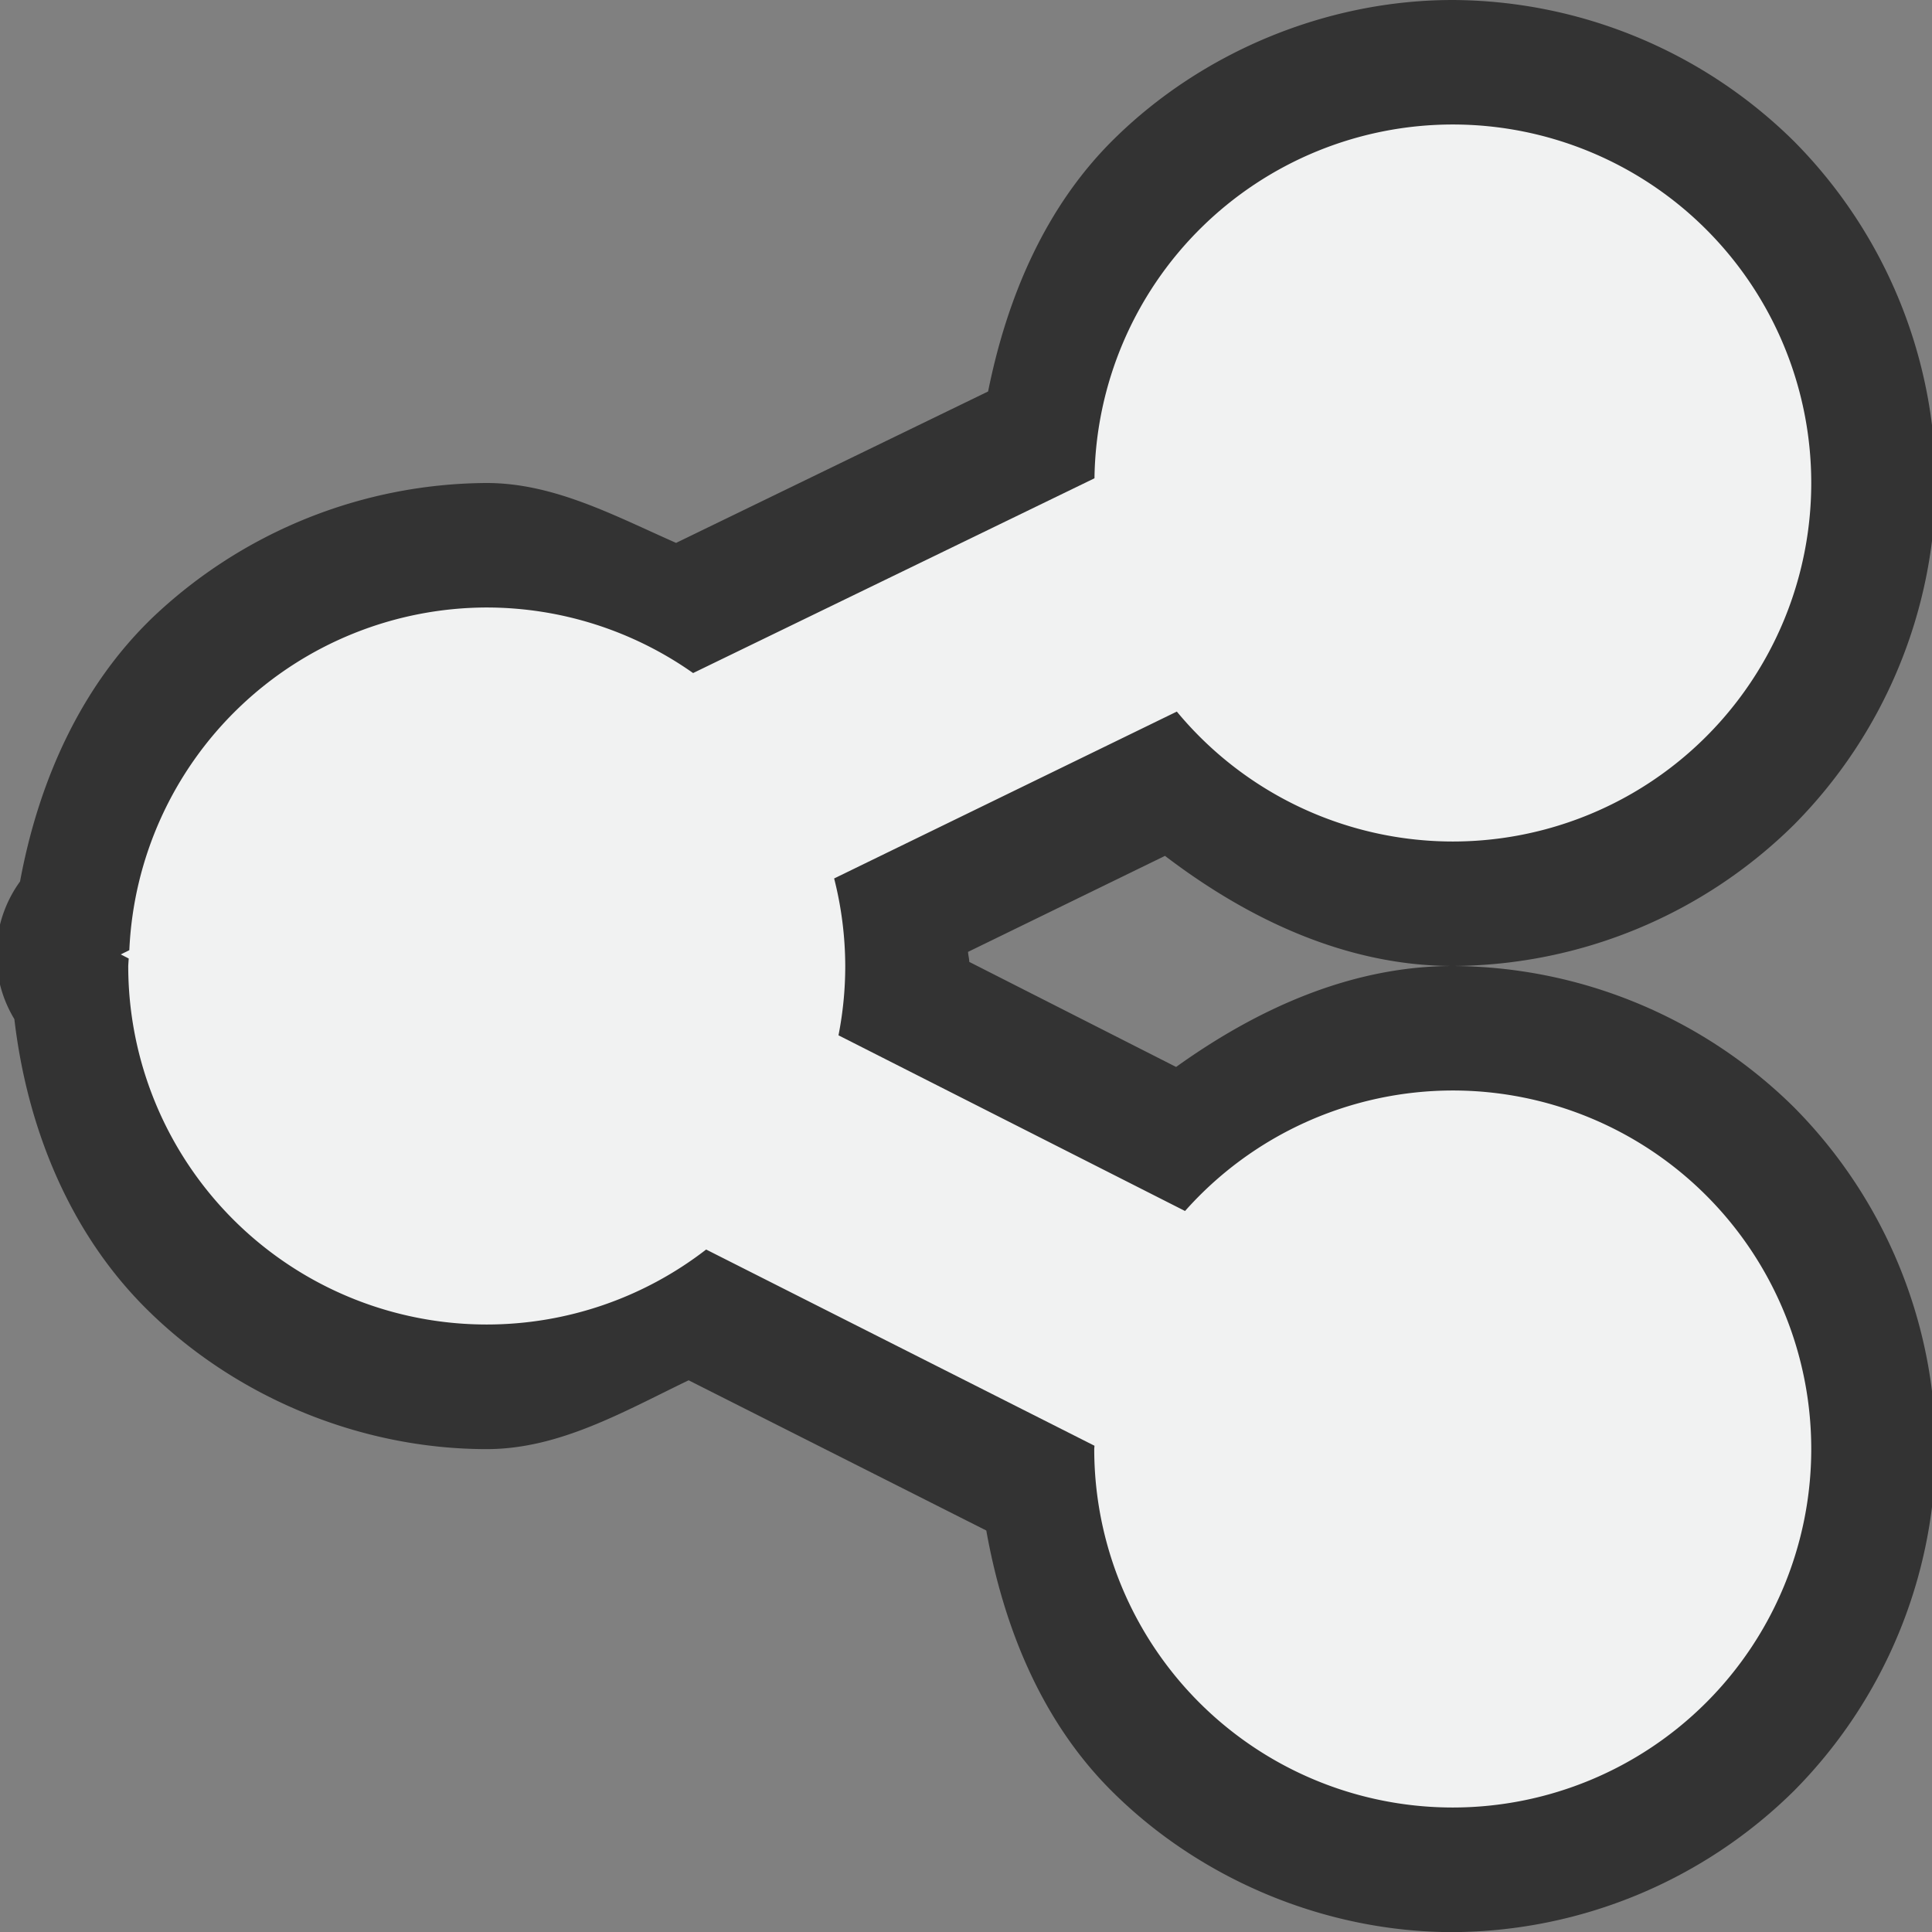 <svg xmlns="http://www.w3.org/2000/svg" width="16" height="16">
    <rect width="100%" height="100%" fill="#808080" stroke="none"/>
    <g color="#000">
        <path style="marker:none" d="M12.031 0c-1.038 0-2.07.425-2.808 1.154-.567.56-.883 1.308-1.04 2.088L5.599 4.496C5.089 4.271 4.588 4 4.03 4a1.032 1.032 0 0 0-.002 0 4.046 4.046 0 0 0-2.761 1.111C.664 5.69.318 6.478.166 7.3a1.032 1.032 0 0 0-.047 1.14c.104.89.45 1.755 1.084 2.39.74.74 1.78 1.171 2.828 1.171.6 0 1.132-.31 1.672-.57l2.465 1.244c.144.803.458 1.577 1.035 2.154.74.74 1.78 1.172 2.828 1.172a4.047 4.047 0 0 0 2.828-1.172A4.047 4.047 0 0 0 16.031 12a4.047 4.047 0 0 0-1.172-2.828A4.047 4.047 0 0 0 12.031 8a4.047 4.047 0 0 0 2.828-1.172A4.047 4.047 0 0 0 16.031 4a4.047 4.047 0 0 0-1.172-2.828A4.047 4.047 0 0 0 12.031 0zM9.648 7.088c.695.53 1.506.91 2.381.912-.835.001-1.611.35-2.289.836l-1.713-.87c0-.027-.009-.055-.01-.083z" overflow="visible" fill="#333"/>
        <path style="marker:none" d="M12.031 1.031a2.969 2.969 0 0 0-2.967 2.93L5.74 5.574a2.969 2.969 0 0 0-1.709-.543 2.969 2.969 0 0 0-2.96 2.838L1 7.904l.066.034A2.969 2.969 0 0 0 1.062 8a2.969 2.969 0 0 0 2.97 2.969 2.969 2.969 0 0 0 1.816-.621l3.216 1.625a2.969 2.969 0 0 0-.002.027 2.969 2.969 0 0 0 2.97 2.969A2.969 2.969 0 0 0 15 12a2.969 2.969 0 0 0-2.969-2.969 2.969 2.969 0 0 0-2.217.998l-2.87-1.455A2.969 2.969 0 0 0 7 8a2.969 2.969 0 0 0-.092-.725l2.838-1.382a2.969 2.969 0 0 0 2.285 1.076A2.969 2.969 0 0 0 15 4a2.969 2.969 0 0 0-2.969-2.969z" overflow="visible" fill="#f1f2f2"/>
    </g>
</svg>
